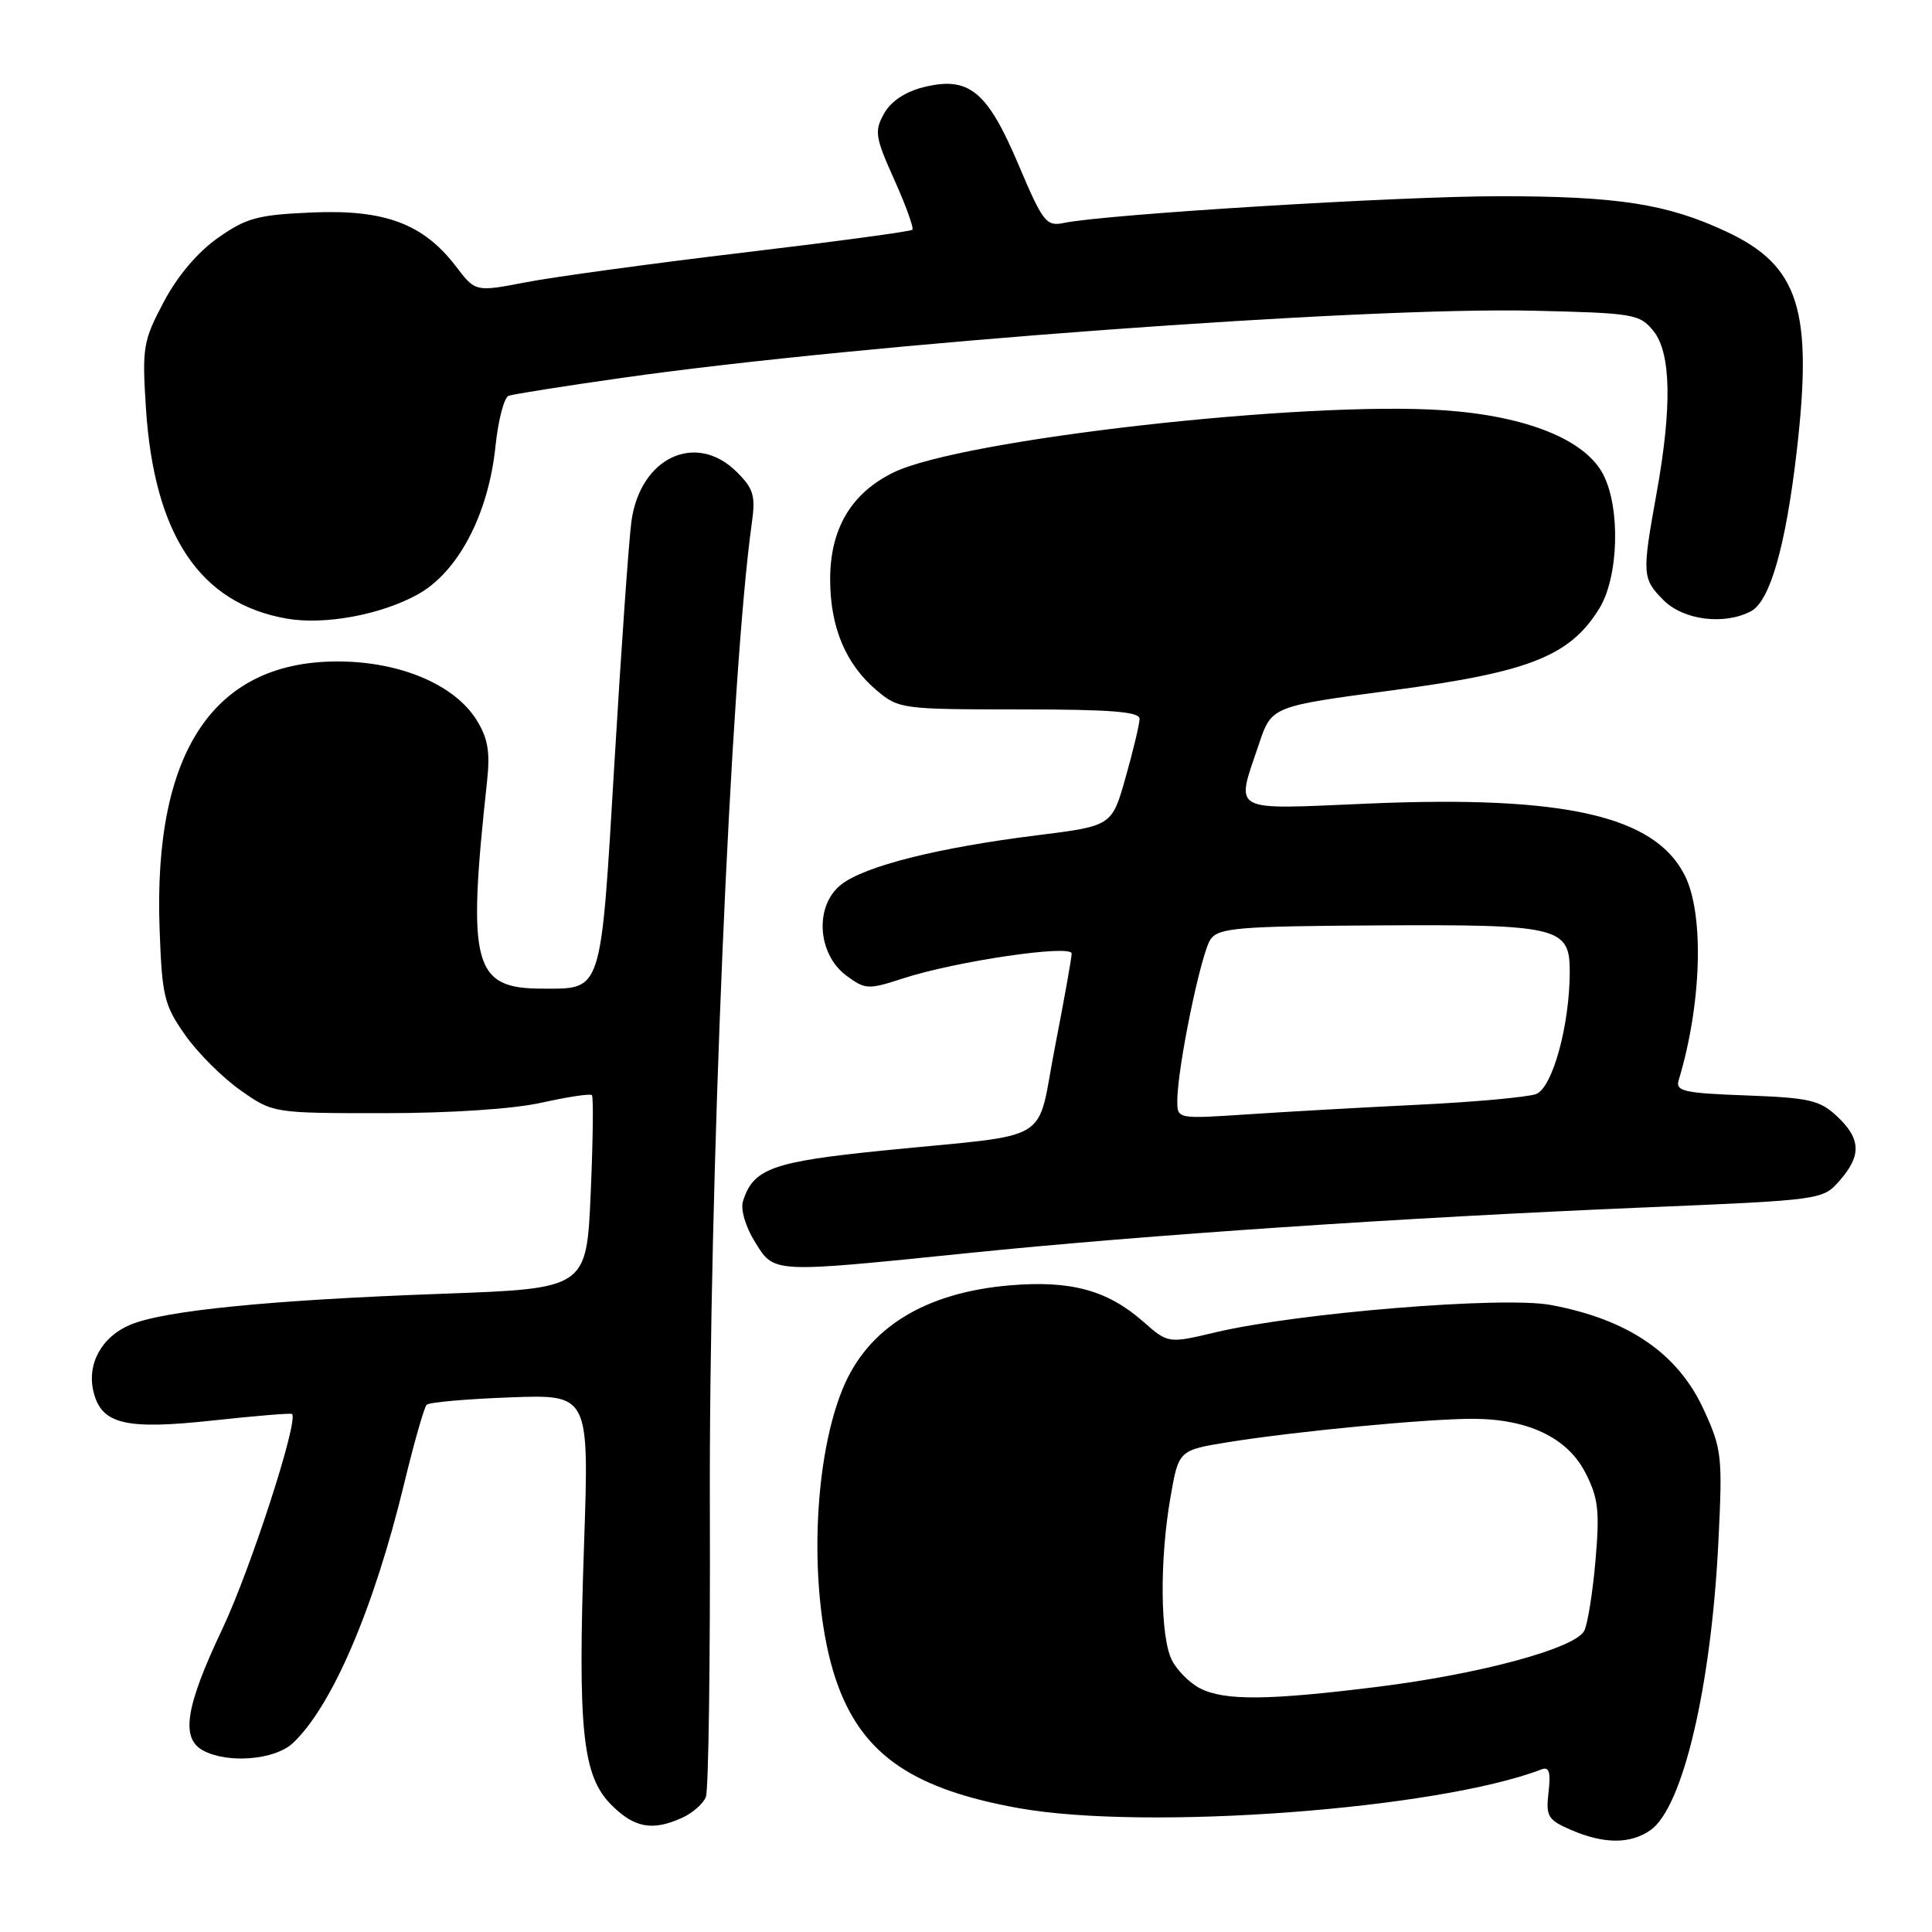 <?xml version="1.0" encoding="UTF-8" standalone="no"?>
<!DOCTYPE svg PUBLIC "-//W3C//DTD SVG 1.1//EN" "http://www.w3.org/Graphics/SVG/1.1/DTD/svg11.dtd" >
<svg xmlns="http://www.w3.org/2000/svg" xmlns:xlink="http://www.w3.org/1999/xlink" version="1.1" viewBox="0 0 256 256">
 <g >
 <path fill="currentColor"
d=" M 218.70 242.50 C 222.98 239.50 226.73 223.58 227.69 204.41 C 228.26 192.94 228.16 192.03 225.77 186.82 C 222.35 179.33 215.74 174.81 205.45 172.91 C 199.15 171.74 171.98 173.96 161.15 176.52 C 154.79 178.03 154.79 178.03 151.48 175.12 C 146.75 170.96 141.89 169.64 133.87 170.31 C 122.57 171.26 114.99 175.93 111.67 184.00 C 107.44 194.27 107.16 213.01 111.08 223.47 C 114.50 232.63 121.15 237.11 135.00 239.59 C 151.89 242.61 190.45 239.75 204.27 234.45 C 205.27 234.07 205.50 234.82 205.19 237.47 C 204.82 240.68 205.09 241.14 208.14 242.46 C 212.50 244.36 216.03 244.37 218.70 242.50 Z  M 90.40 240.86 C 91.77 240.24 93.18 239.00 93.53 238.11 C 93.89 237.23 94.12 220.07 94.06 200.00 C 93.92 157.21 96.80 89.47 99.62 69.31 C 100.13 65.71 99.85 64.75 97.65 62.56 C 92.24 57.15 84.84 60.60 83.67 69.06 C 83.33 71.50 82.32 85.88 81.42 101.00 C 79.58 131.90 79.86 131.00 71.88 131.00 C 62.69 131.00 61.88 127.97 64.54 103.50 C 64.96 99.61 64.65 97.81 63.14 95.39 C 60.26 90.78 53.22 87.75 45.16 87.65 C 28.41 87.43 20.27 99.46 21.15 123.17 C 21.47 132.02 21.75 133.19 24.53 137.14 C 26.19 139.51 29.50 142.81 31.87 144.47 C 36.18 147.50 36.18 147.50 50.84 147.50 C 59.69 147.50 67.99 146.95 71.77 146.11 C 75.23 145.34 78.22 144.89 78.43 145.11 C 78.65 145.32 78.57 151.18 78.27 158.12 C 77.72 170.74 77.72 170.74 58.61 171.43 C 35.90 172.25 21.77 173.65 17.28 175.53 C 13.46 177.12 11.47 180.76 12.40 184.46 C 13.47 188.73 16.63 189.48 28.23 188.22 C 33.84 187.61 38.56 187.22 38.70 187.36 C 39.59 188.25 33.18 207.99 29.46 215.85 C 24.56 226.19 23.91 230.35 26.93 231.96 C 30.19 233.71 36.40 233.20 38.77 231.00 C 43.96 226.17 49.52 213.23 53.53 196.68 C 54.85 191.21 56.21 186.46 56.53 186.14 C 56.85 185.81 61.83 185.37 67.60 185.16 C 78.07 184.77 78.07 184.77 77.39 204.64 C 76.54 229.33 77.17 235.32 81.02 239.17 C 84.07 242.22 86.47 242.65 90.40 240.86 Z  M 128.27 166.04 C 151.89 163.63 185.69 161.35 217.50 160.01 C 241.43 159.01 241.51 159.00 243.75 156.45 C 246.68 153.12 246.59 150.90 243.42 147.92 C 241.14 145.78 239.76 145.46 231.38 145.15 C 223.15 144.85 221.99 144.59 222.43 143.15 C 225.48 133.06 225.84 121.18 223.25 116.01 C 219.29 108.09 207.30 105.37 181.25 106.48 C 162.76 107.27 163.71 107.80 166.83 98.55 C 168.50 93.59 168.50 93.59 184.65 91.45 C 202.66 89.06 208.02 86.93 211.91 80.64 C 214.48 76.48 214.75 67.35 212.43 62.86 C 210.05 58.27 202.32 55.14 191.41 54.37 C 172.96 53.06 127.37 58.21 118.38 62.61 C 112.79 65.35 110.00 70.06 110.00 76.75 C 110.00 83.12 112.06 88.03 116.20 91.51 C 119.08 93.93 119.57 94.00 135.08 94.00 C 147.15 94.00 151.00 94.30 151.00 95.25 C 150.99 95.94 150.17 99.41 149.16 102.97 C 147.34 109.44 147.34 109.44 137.42 110.68 C 124.26 112.32 114.57 114.76 111.45 117.22 C 107.91 120.00 108.28 126.39 112.14 129.27 C 114.66 131.13 115.03 131.15 119.64 129.65 C 126.61 127.37 142.00 125.11 142.00 126.35 C 142.00 126.91 141.01 132.45 139.80 138.67 C 137.23 151.84 140.02 150.14 117.14 152.44 C 102.34 153.93 99.82 154.83 98.45 159.15 C 98.11 160.24 98.76 162.49 100.01 164.52 C 102.62 168.74 102.06 168.71 128.27 166.04 Z  M 55.29 78.80 C 60.67 75.86 64.71 68.20 65.65 59.16 C 66.01 55.67 66.80 52.65 67.40 52.44 C 68.01 52.23 74.80 51.15 82.50 50.06 C 114.21 45.54 180.58 40.65 203.12 41.17 C 216.50 41.48 217.27 41.61 219.09 43.86 C 221.44 46.76 221.57 53.97 219.48 65.50 C 217.56 76.13 217.60 76.69 220.45 79.55 C 223.10 82.19 228.52 82.86 232.03 80.98 C 234.53 79.65 236.61 72.38 238.06 59.93 C 240.25 41.03 238.40 35.20 228.73 30.68 C 220.91 27.02 214.38 26.00 198.70 26.00 C 185.43 26.00 146.61 28.38 140.97 29.54 C 138.63 30.02 138.20 29.47 134.95 21.81 C 130.82 12.05 128.38 10.06 122.38 11.55 C 119.95 12.16 118.05 13.42 117.14 15.05 C 115.84 17.38 115.96 18.16 118.50 23.82 C 120.04 27.24 121.11 30.22 120.89 30.45 C 120.66 30.67 110.59 32.03 98.49 33.47 C 86.40 34.91 73.46 36.68 69.75 37.39 C 63.00 38.69 63.00 38.69 60.44 35.33 C 56.12 29.67 51.05 27.75 41.44 28.15 C 34.16 28.46 32.66 28.86 28.88 31.52 C 26.19 33.41 23.50 36.58 21.69 40.02 C 18.97 45.16 18.82 46.02 19.33 54.00 C 20.41 70.88 26.47 79.96 38.00 81.97 C 42.99 82.84 50.39 81.48 55.29 78.80 Z  M 159.02 223.72 C 157.66 223.03 155.97 221.34 155.28 219.98 C 153.73 216.91 153.64 206.73 155.09 198.41 C 156.18 192.15 156.18 192.15 162.84 191.08 C 171.76 189.65 189.06 188.00 195.09 188.00 C 202.47 188.00 207.70 190.50 210.08 195.16 C 211.79 198.50 211.98 200.20 211.41 206.79 C 211.04 211.03 210.37 215.22 209.92 216.09 C 208.72 218.42 196.11 221.83 182.48 223.52 C 168.01 225.32 162.28 225.37 159.02 223.72 Z  M 156.00 145.89 C 155.99 141.52 159.16 126.16 160.42 124.44 C 161.51 122.94 164.16 122.73 182.58 122.62 C 206.55 122.48 208.00 122.83 208.00 128.72 C 208.00 135.83 205.71 144.16 203.53 144.97 C 202.41 145.38 195.43 146.02 188.00 146.38 C 180.57 146.74 170.34 147.32 165.25 147.66 C 156.00 148.27 156.00 148.27 156.00 145.89 Z "/>
</g>
</svg>